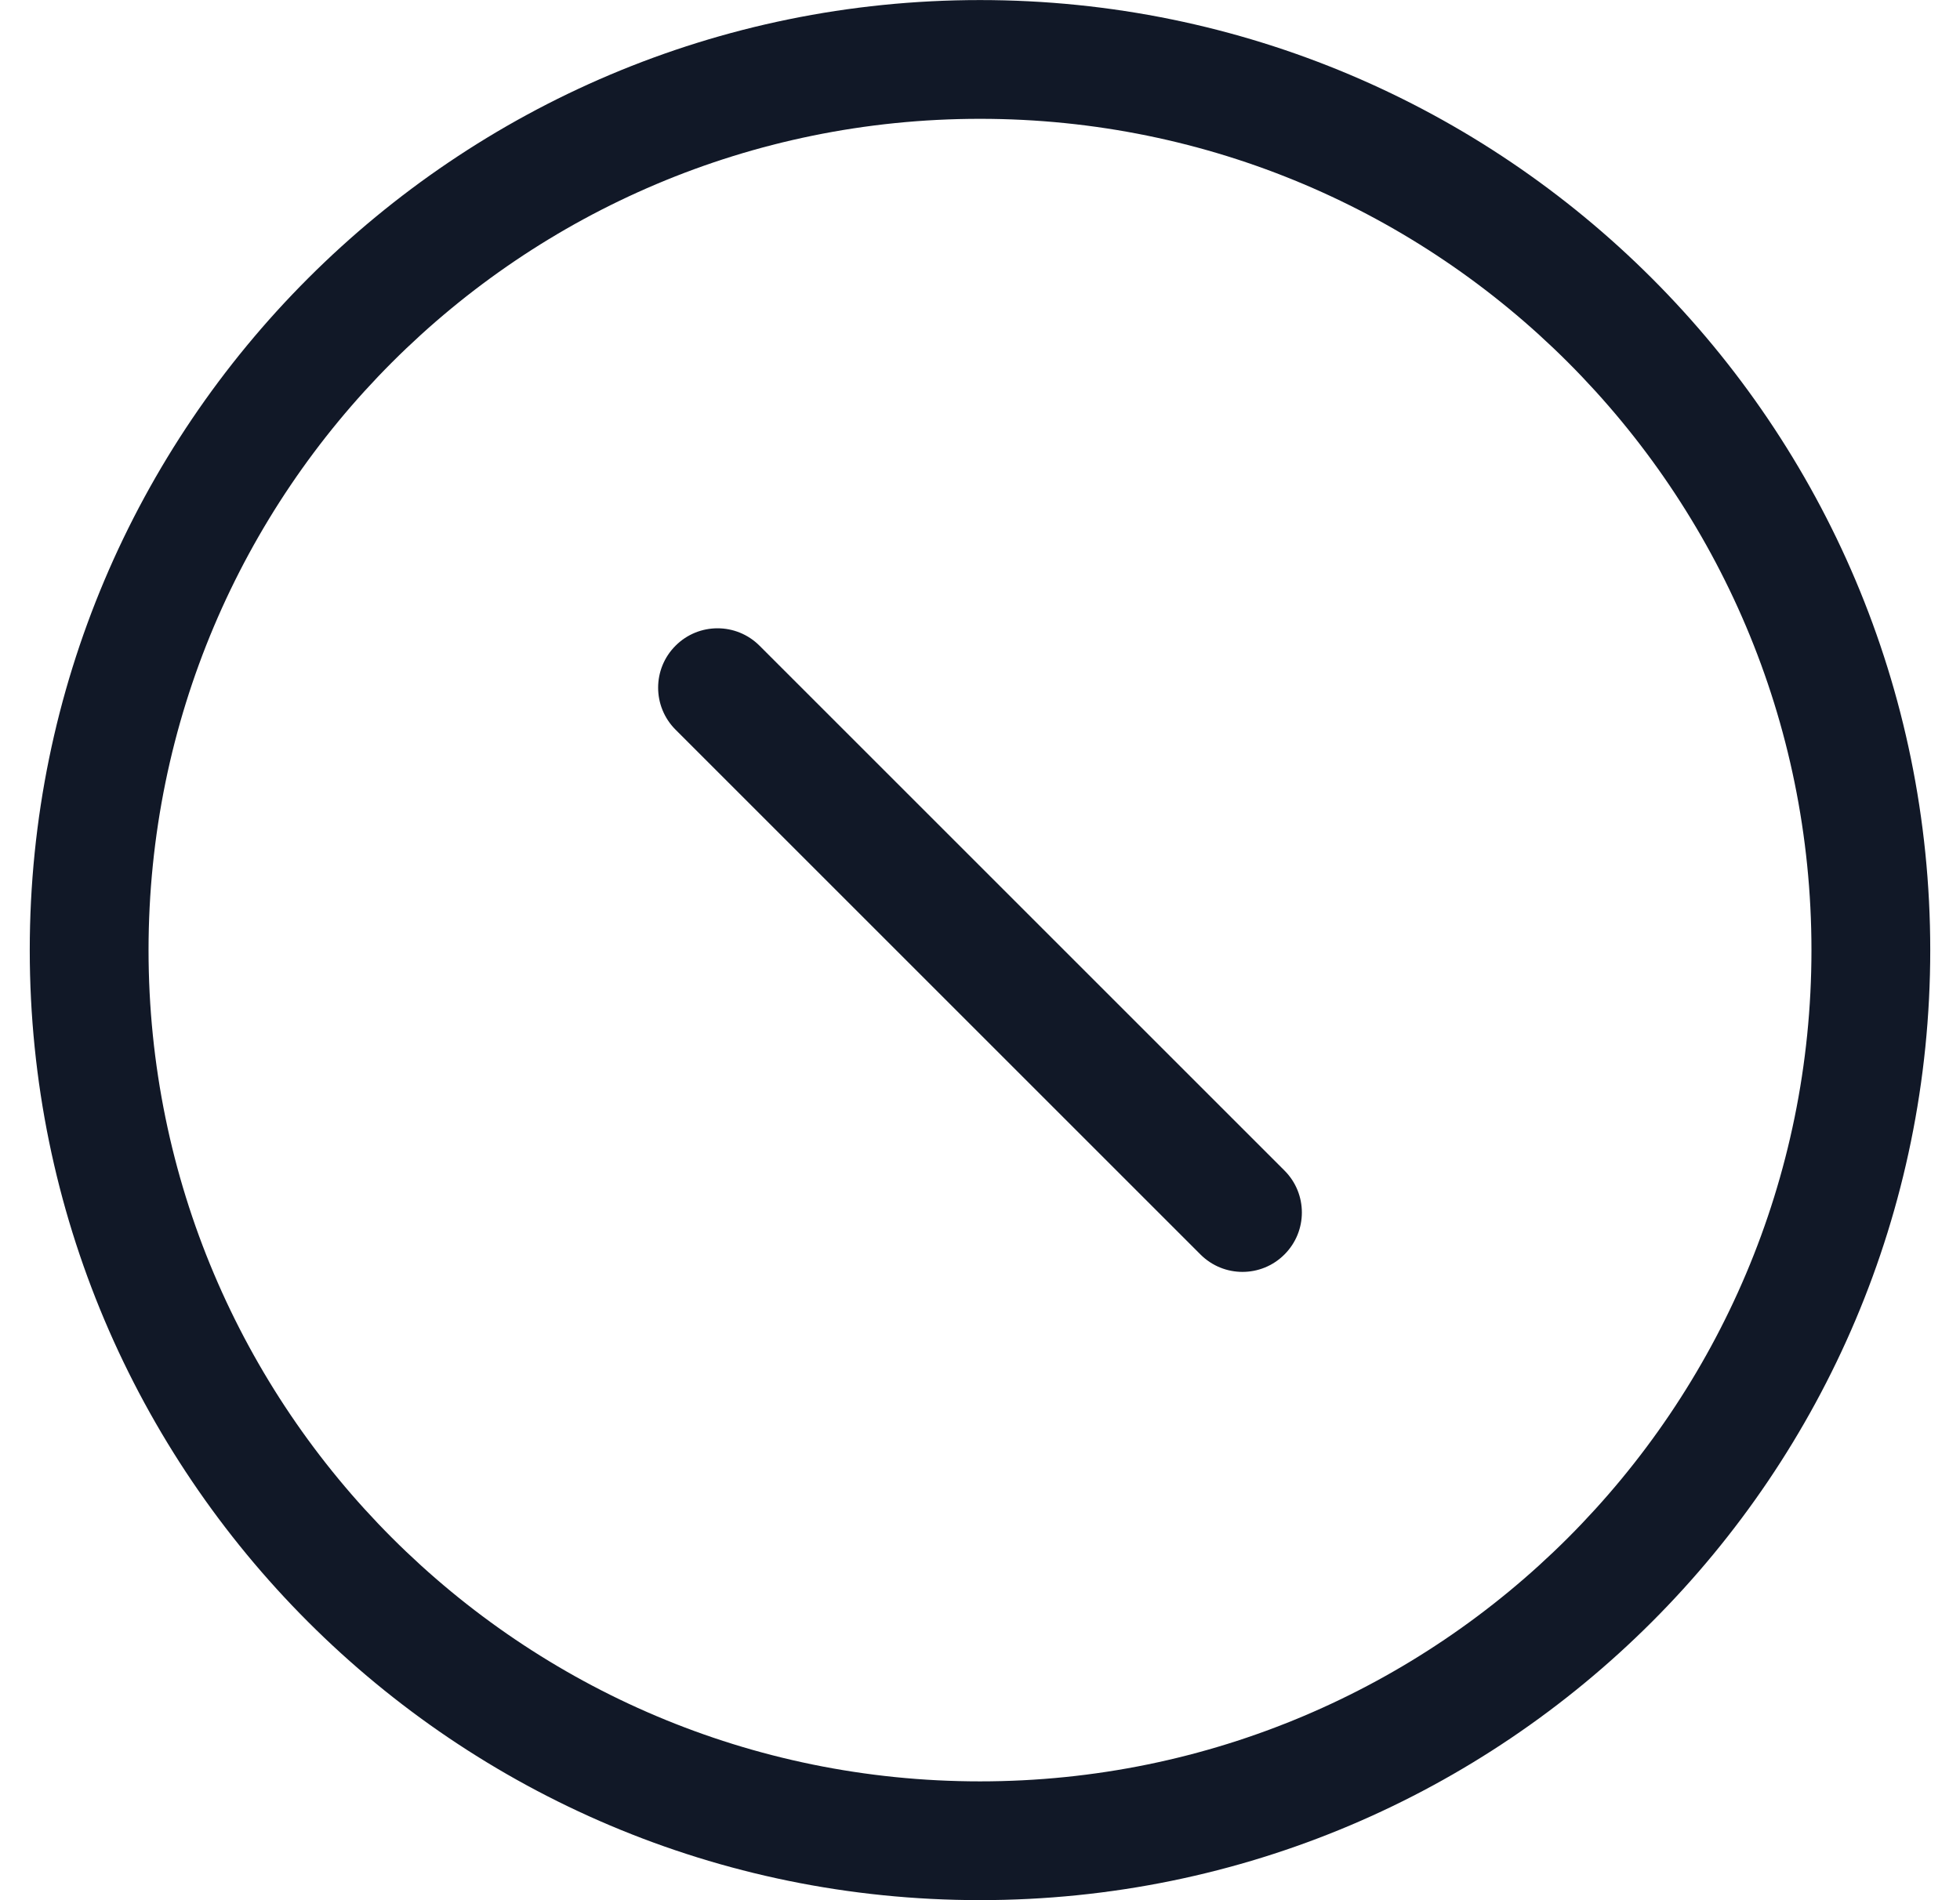 <svg width="33" height="32" viewBox="0 0 33 32" fill="none" xmlns="http://www.w3.org/2000/svg">
<path fill-rule="evenodd" clip-rule="evenodd" d="M2.501 16C2.501 8.268 8.768 2.001 16.5 2.001C24.231 2.001 30.499 8.268 30.499 16C30.499 23.731 24.231 29.999 16.5 29.999C8.768 29.999 2.501 23.731 2.501 16ZM16.5 0.001C7.664 0.001 0.501 7.164 0.501 16C0.501 24.836 7.664 31.999 16.5 31.999C25.336 31.999 32.499 24.836 32.499 16C32.499 7.164 25.336 0.001 16.5 0.001ZM12.788 10.874C12.397 10.483 11.764 10.483 11.374 10.874C10.983 11.264 10.983 11.897 11.374 12.288L20.212 21.126C20.603 21.517 21.236 21.517 21.626 21.126C22.017 20.736 22.017 20.102 21.626 19.712L12.788 10.874Z" fill="#111827"/>
</svg>
